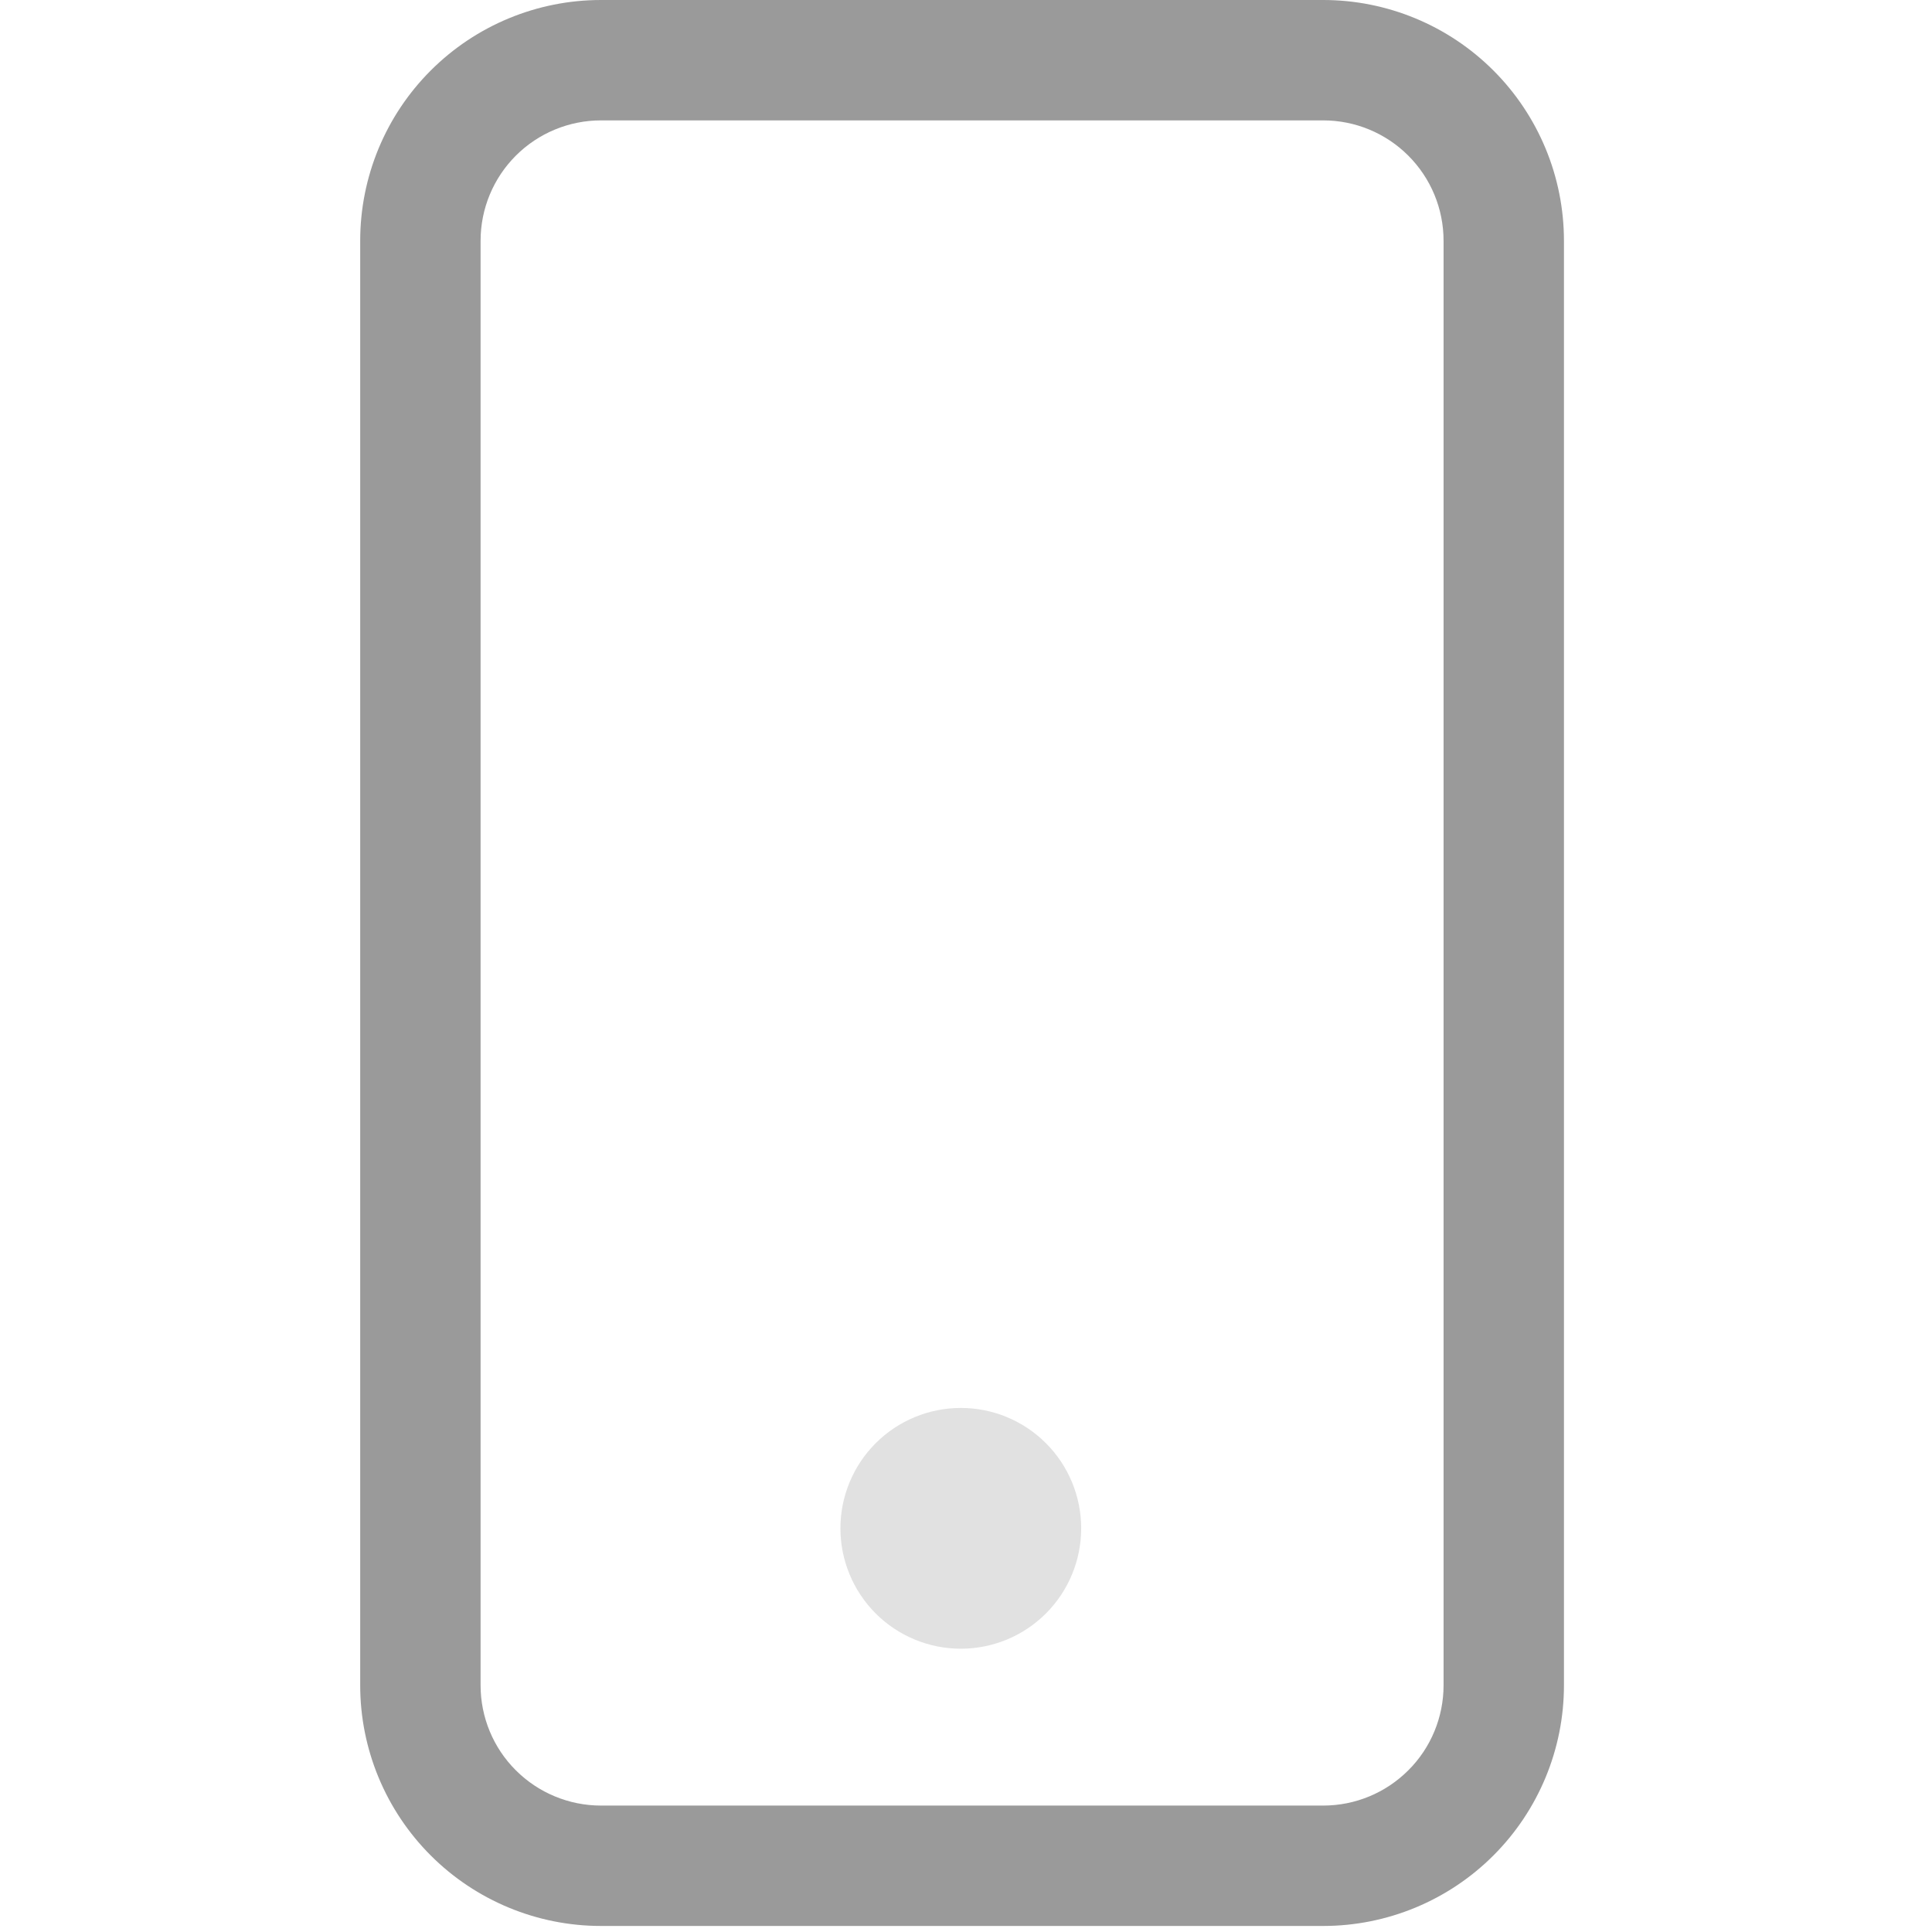 <svg width="16" height="16" viewBox="0 0 16 16" fill="none" xmlns="http://www.w3.org/2000/svg">
<path fill-rule="evenodd" clip-rule="evenodd" d="M10.958 0.997H4.977C4.713 0.997 4.459 1.102 4.272 1.289C4.085 1.476 3.98 1.729 3.98 1.994V13.957C3.98 14.221 4.085 14.475 4.272 14.661C4.459 14.848 4.713 14.953 4.977 14.953H10.958C11.223 14.953 11.476 14.848 11.663 14.661C11.85 14.475 11.955 14.221 11.955 13.957V1.994C11.955 1.729 11.85 1.476 11.663 1.289C11.476 1.102 11.223 0.997 10.958 0.997ZM4.977 0C4.448 0 3.941 0.21 3.567 0.584C3.193 0.958 2.983 1.465 2.983 1.994V13.957C2.983 14.485 3.193 14.992 3.567 15.366C3.941 15.74 4.448 15.95 4.977 15.95H10.958C11.487 15.95 11.994 15.74 12.368 15.366C12.742 14.992 12.952 14.485 12.952 13.957V1.994C12.952 1.465 12.742 0.958 12.368 0.584C11.994 0.21 11.487 0 10.958 0L4.977 0Z" fill="#9A9A9A"/>
<path opacity="0.3" fill-rule="evenodd" clip-rule="evenodd" d="M7.957 13.654C8.222 13.654 8.475 13.549 8.662 13.362C8.849 13.175 8.954 12.921 8.954 12.657C8.954 12.393 8.849 12.139 8.662 11.952C8.475 11.765 8.222 11.66 7.957 11.66C7.693 11.66 7.439 11.765 7.252 11.952C7.065 12.139 6.96 12.393 6.96 12.657C6.96 12.921 7.065 13.175 7.252 13.362C7.439 13.549 7.693 13.654 7.957 13.654Z" fill="#9A9A9A"/>
</svg>
